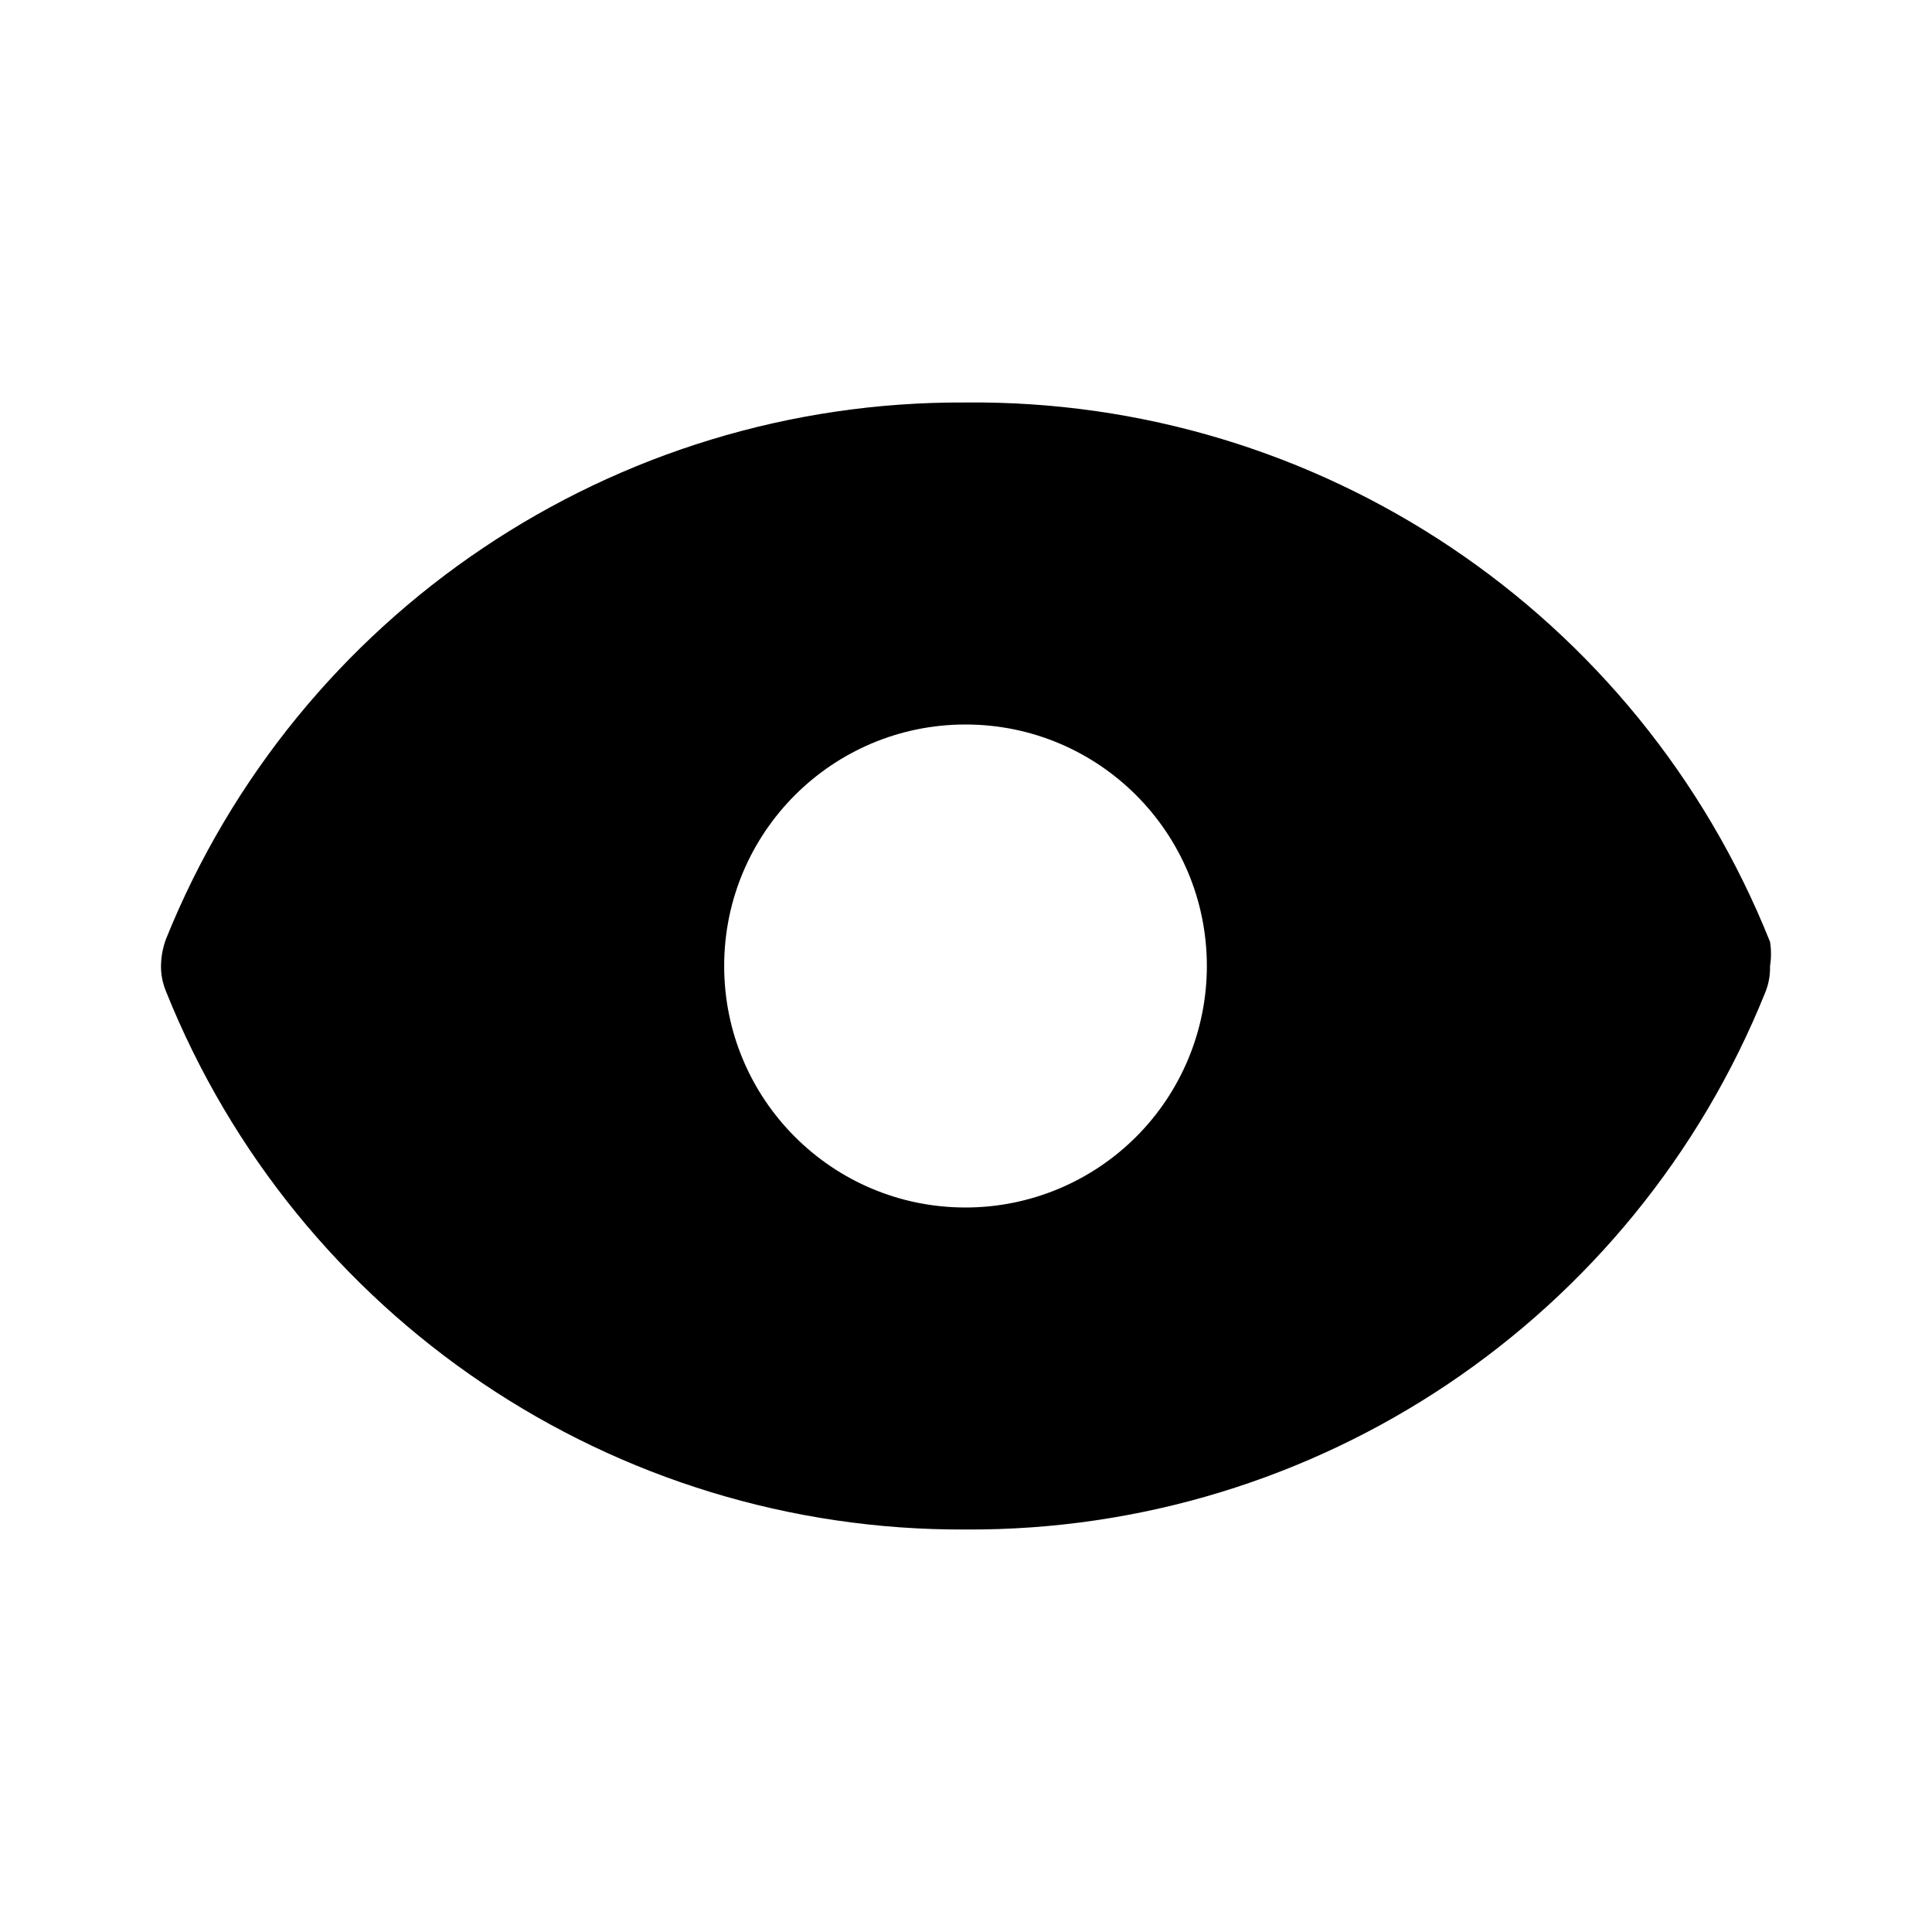 <svg viewBox="0 0 24 24" xmlns="http://www.w3.org/2000/svg">
    <path
        d="M11.994 5C16.388 4.955 20.358 7.617 21.988 11.7C22.004 11.799 22.004 11.901 21.988 12C21.991 12.113 21.971 12.226 21.928 12.33C20.297 16.381 16.359 19.025 11.994 19C7.624 19.022 3.685 16.369 2.06 12.31C2.02 12.212 1.999 12.106 2 12C2.001 11.887 2.022 11.776 2.06 11.67C3.691 7.619 7.629 4.975 11.994 5ZM8.996 12C8.996 13.657 10.338 15 11.994 15C12.789 15 13.552 14.684 14.114 14.121C14.676 13.559 14.992 12.796 14.992 12C14.992 10.343 13.65 9 11.994 9C10.338 9 8.996 10.343 8.996 12Z"
        fill="currentColor"
        fill-rule="evenodd"
        clip-rule="evenodd"
    />
</svg>